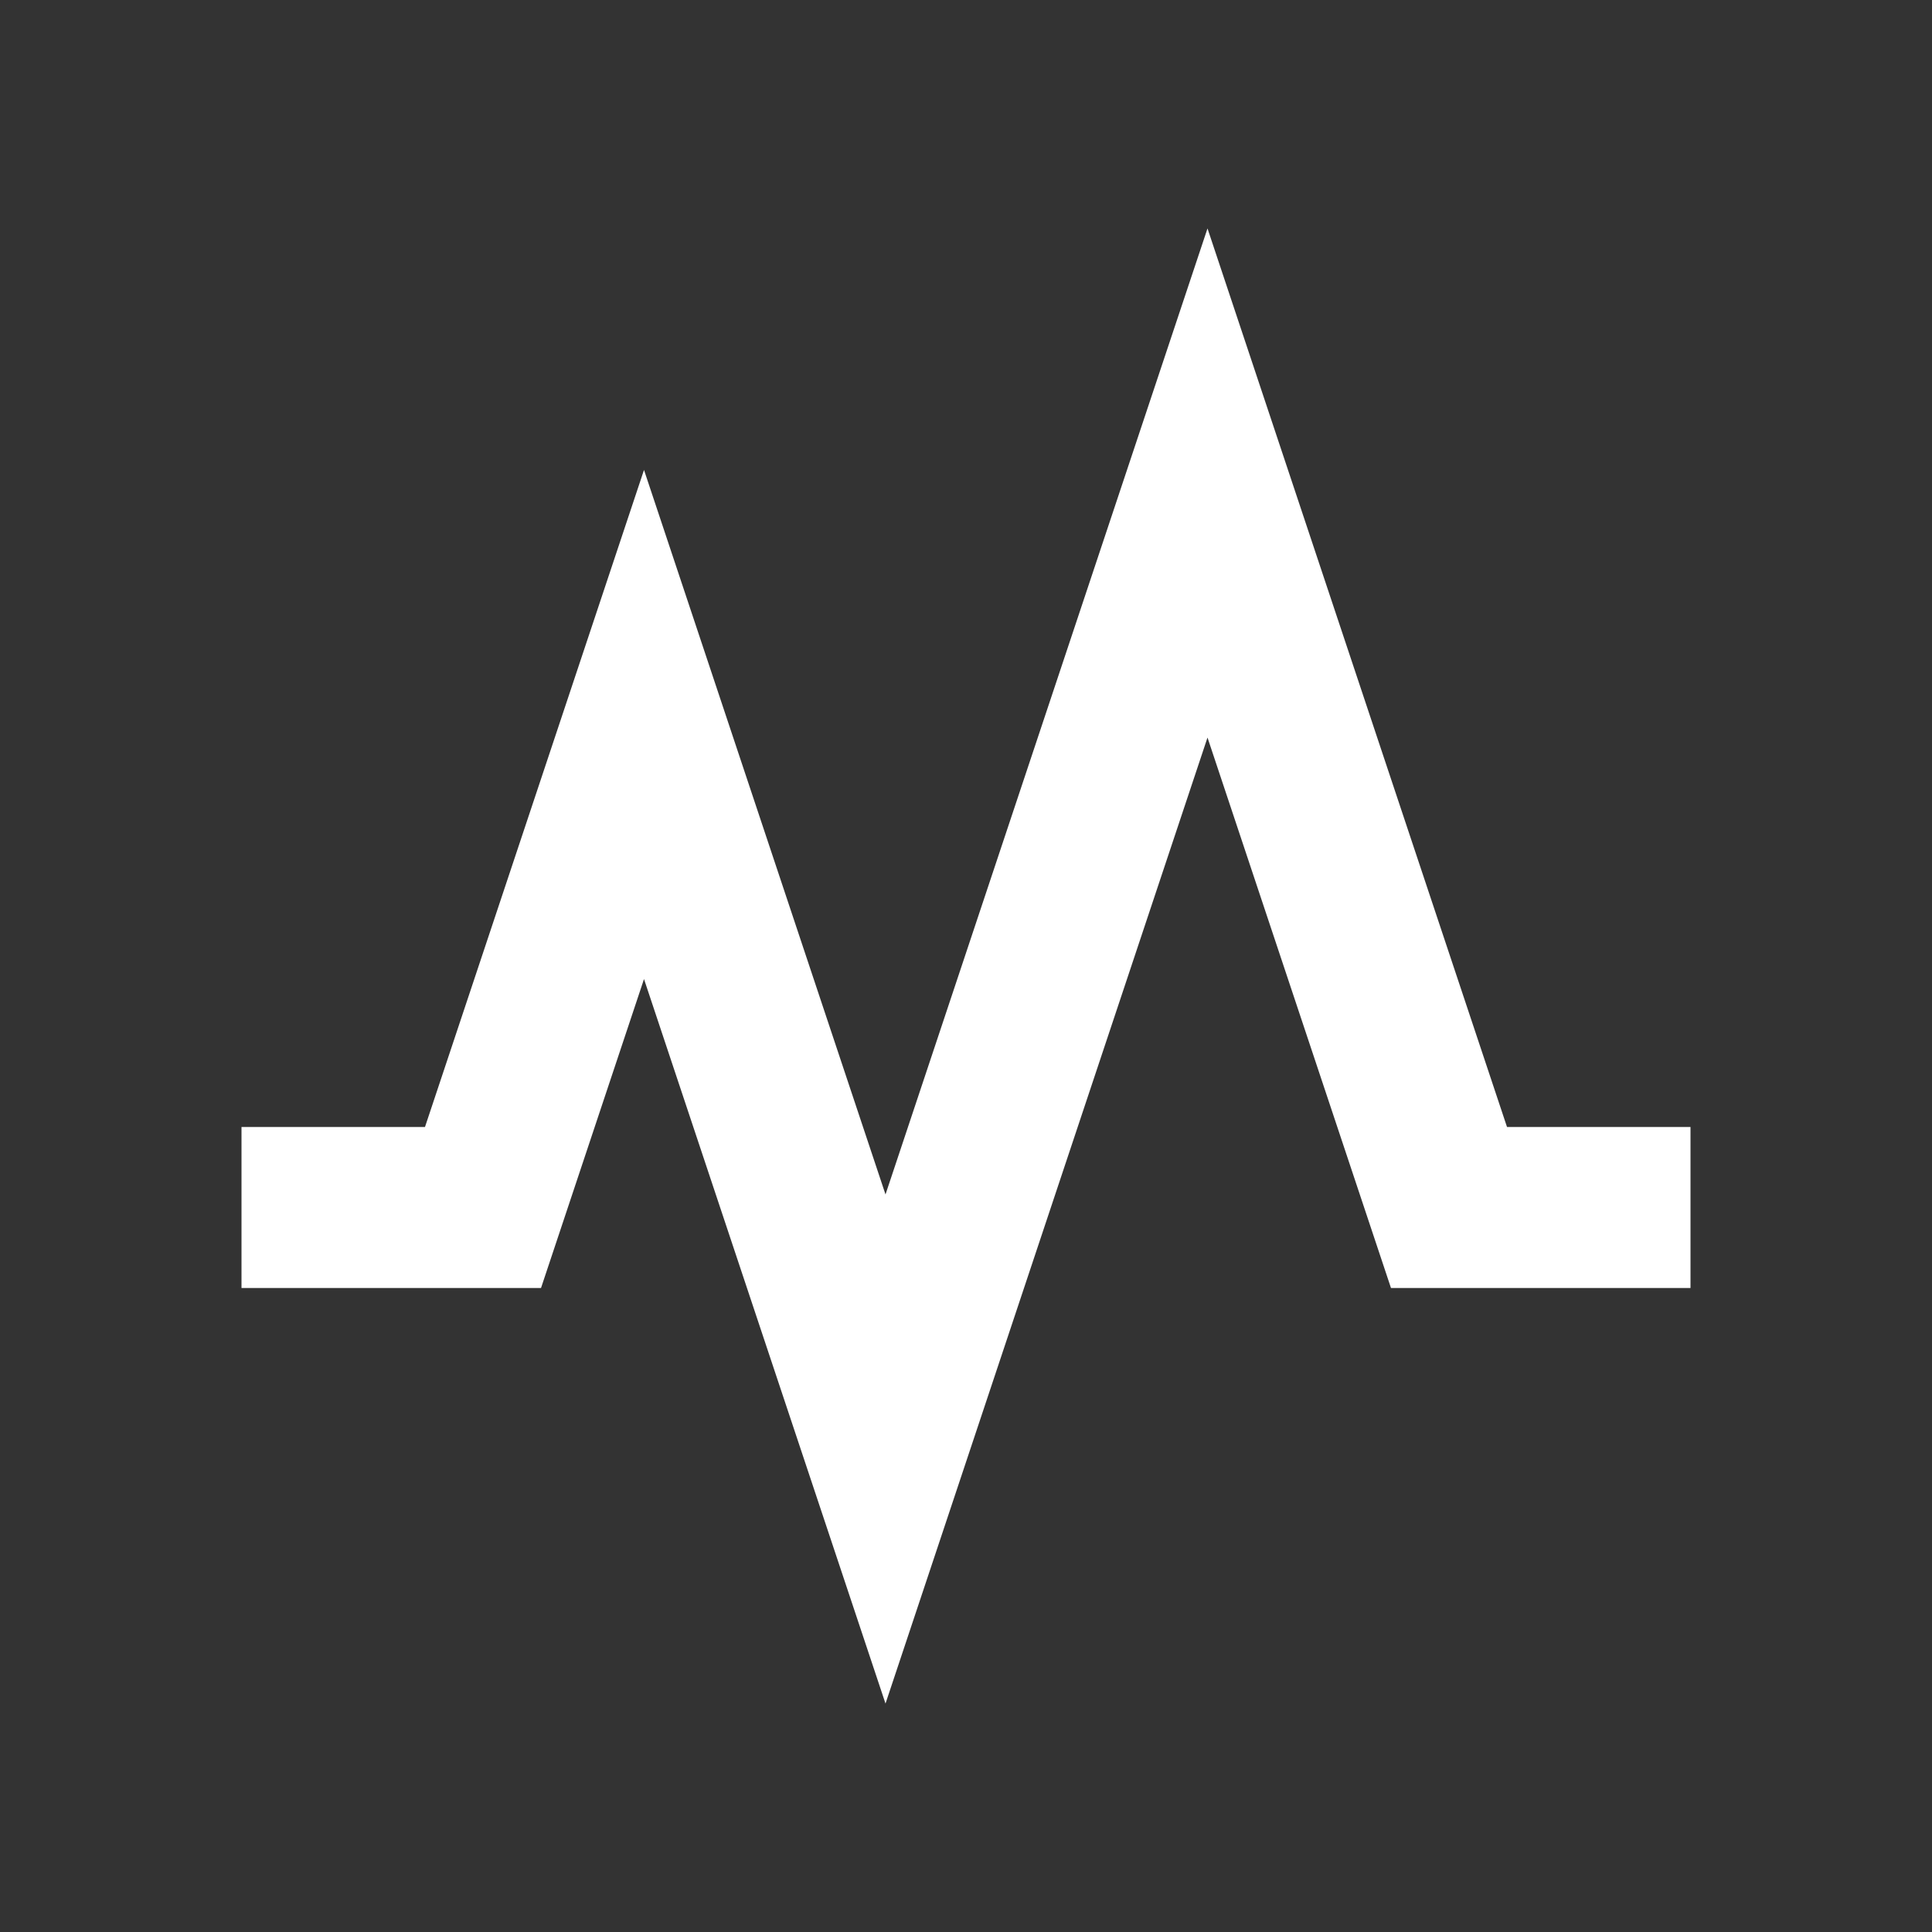 <svg width="512" height="512" viewBox="0 0 512 512" fill="none" xmlns="http://www.w3.org/2000/svg">
<rect x="0" y="0" width="512" height="512" fill="#333333" stroke="none"/>
<path fill-rule="evenodd" clip-rule="evenodd" d="M320 60.539L399.376 298.668H448V341.334H368.624L320 195.463L234.667 451.463L170.667 259.463L143.376 341.334H64V298.668H112.624L170.667 124.539L234.667 316.539L320 60.539Z" fill="white"/>
</svg>
